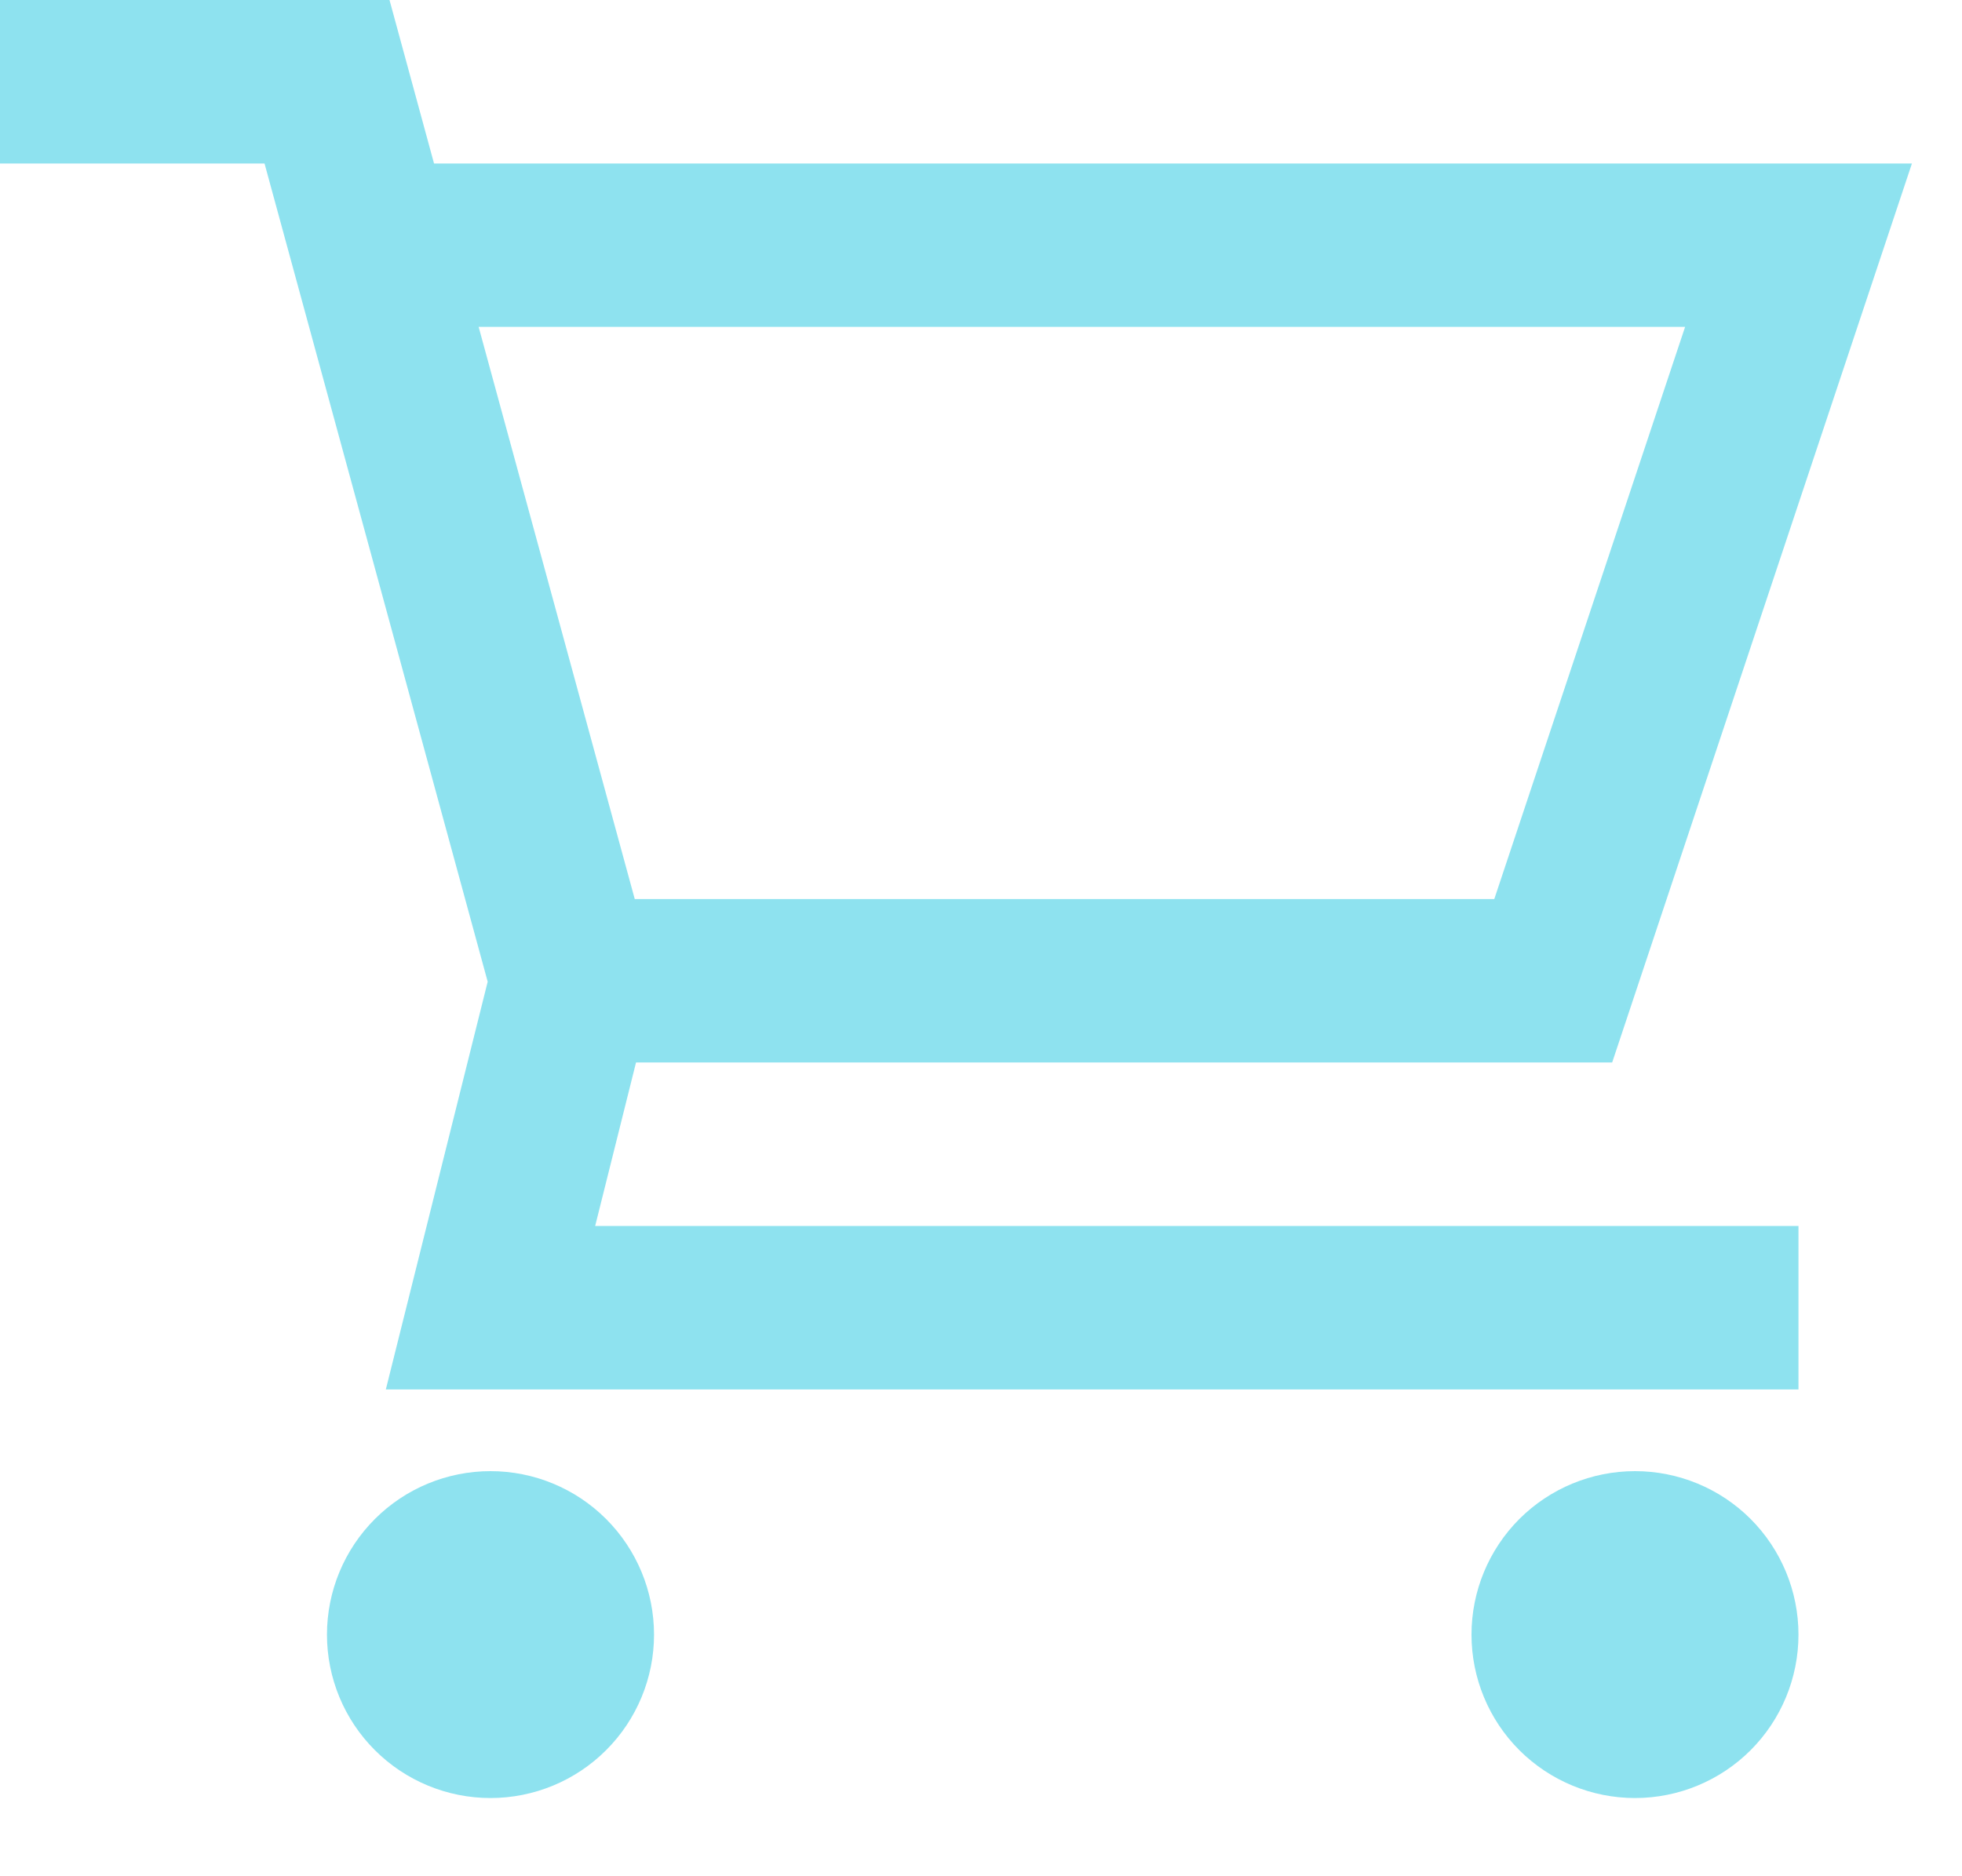 <svg width="23" height="22" viewBox="0 0 23 22" fill="none" xmlns="http://www.w3.org/2000/svg">
<path d="M0 0H4.566L5.088 1.917H22.413L18.899 12.458H7.456L6.977 14.375H21.083V16.292H4.523L5.717 11.511L3.101 1.917H0V0ZM7.441 10.542H17.517L19.754 3.833H5.611L7.441 10.542ZM3.833 19.167C3.833 18.658 4.035 18.171 4.395 17.811C4.754 17.452 5.242 17.25 5.75 17.25C6.258 17.25 6.746 17.452 7.105 17.811C7.465 18.171 7.667 18.658 7.667 19.167C7.667 19.675 7.465 20.163 7.105 20.522C6.746 20.881 6.258 21.083 5.75 21.083C5.242 21.083 4.754 20.881 4.395 20.522C4.035 20.163 3.833 19.675 3.833 19.167ZM17.25 19.167C17.25 18.658 17.452 18.171 17.811 17.811C18.171 17.452 18.658 17.25 19.167 17.25C19.675 17.25 20.163 17.452 20.522 17.811C20.881 18.171 21.083 18.658 21.083 19.167C21.083 19.675 20.881 20.163 20.522 20.522C20.163 20.881 19.675 21.083 19.167 21.083C18.658 21.083 18.171 20.881 17.811 20.522C17.452 20.163 17.25 19.675 17.25 19.167Z" fill="#8EE2EF"/>
</svg>
